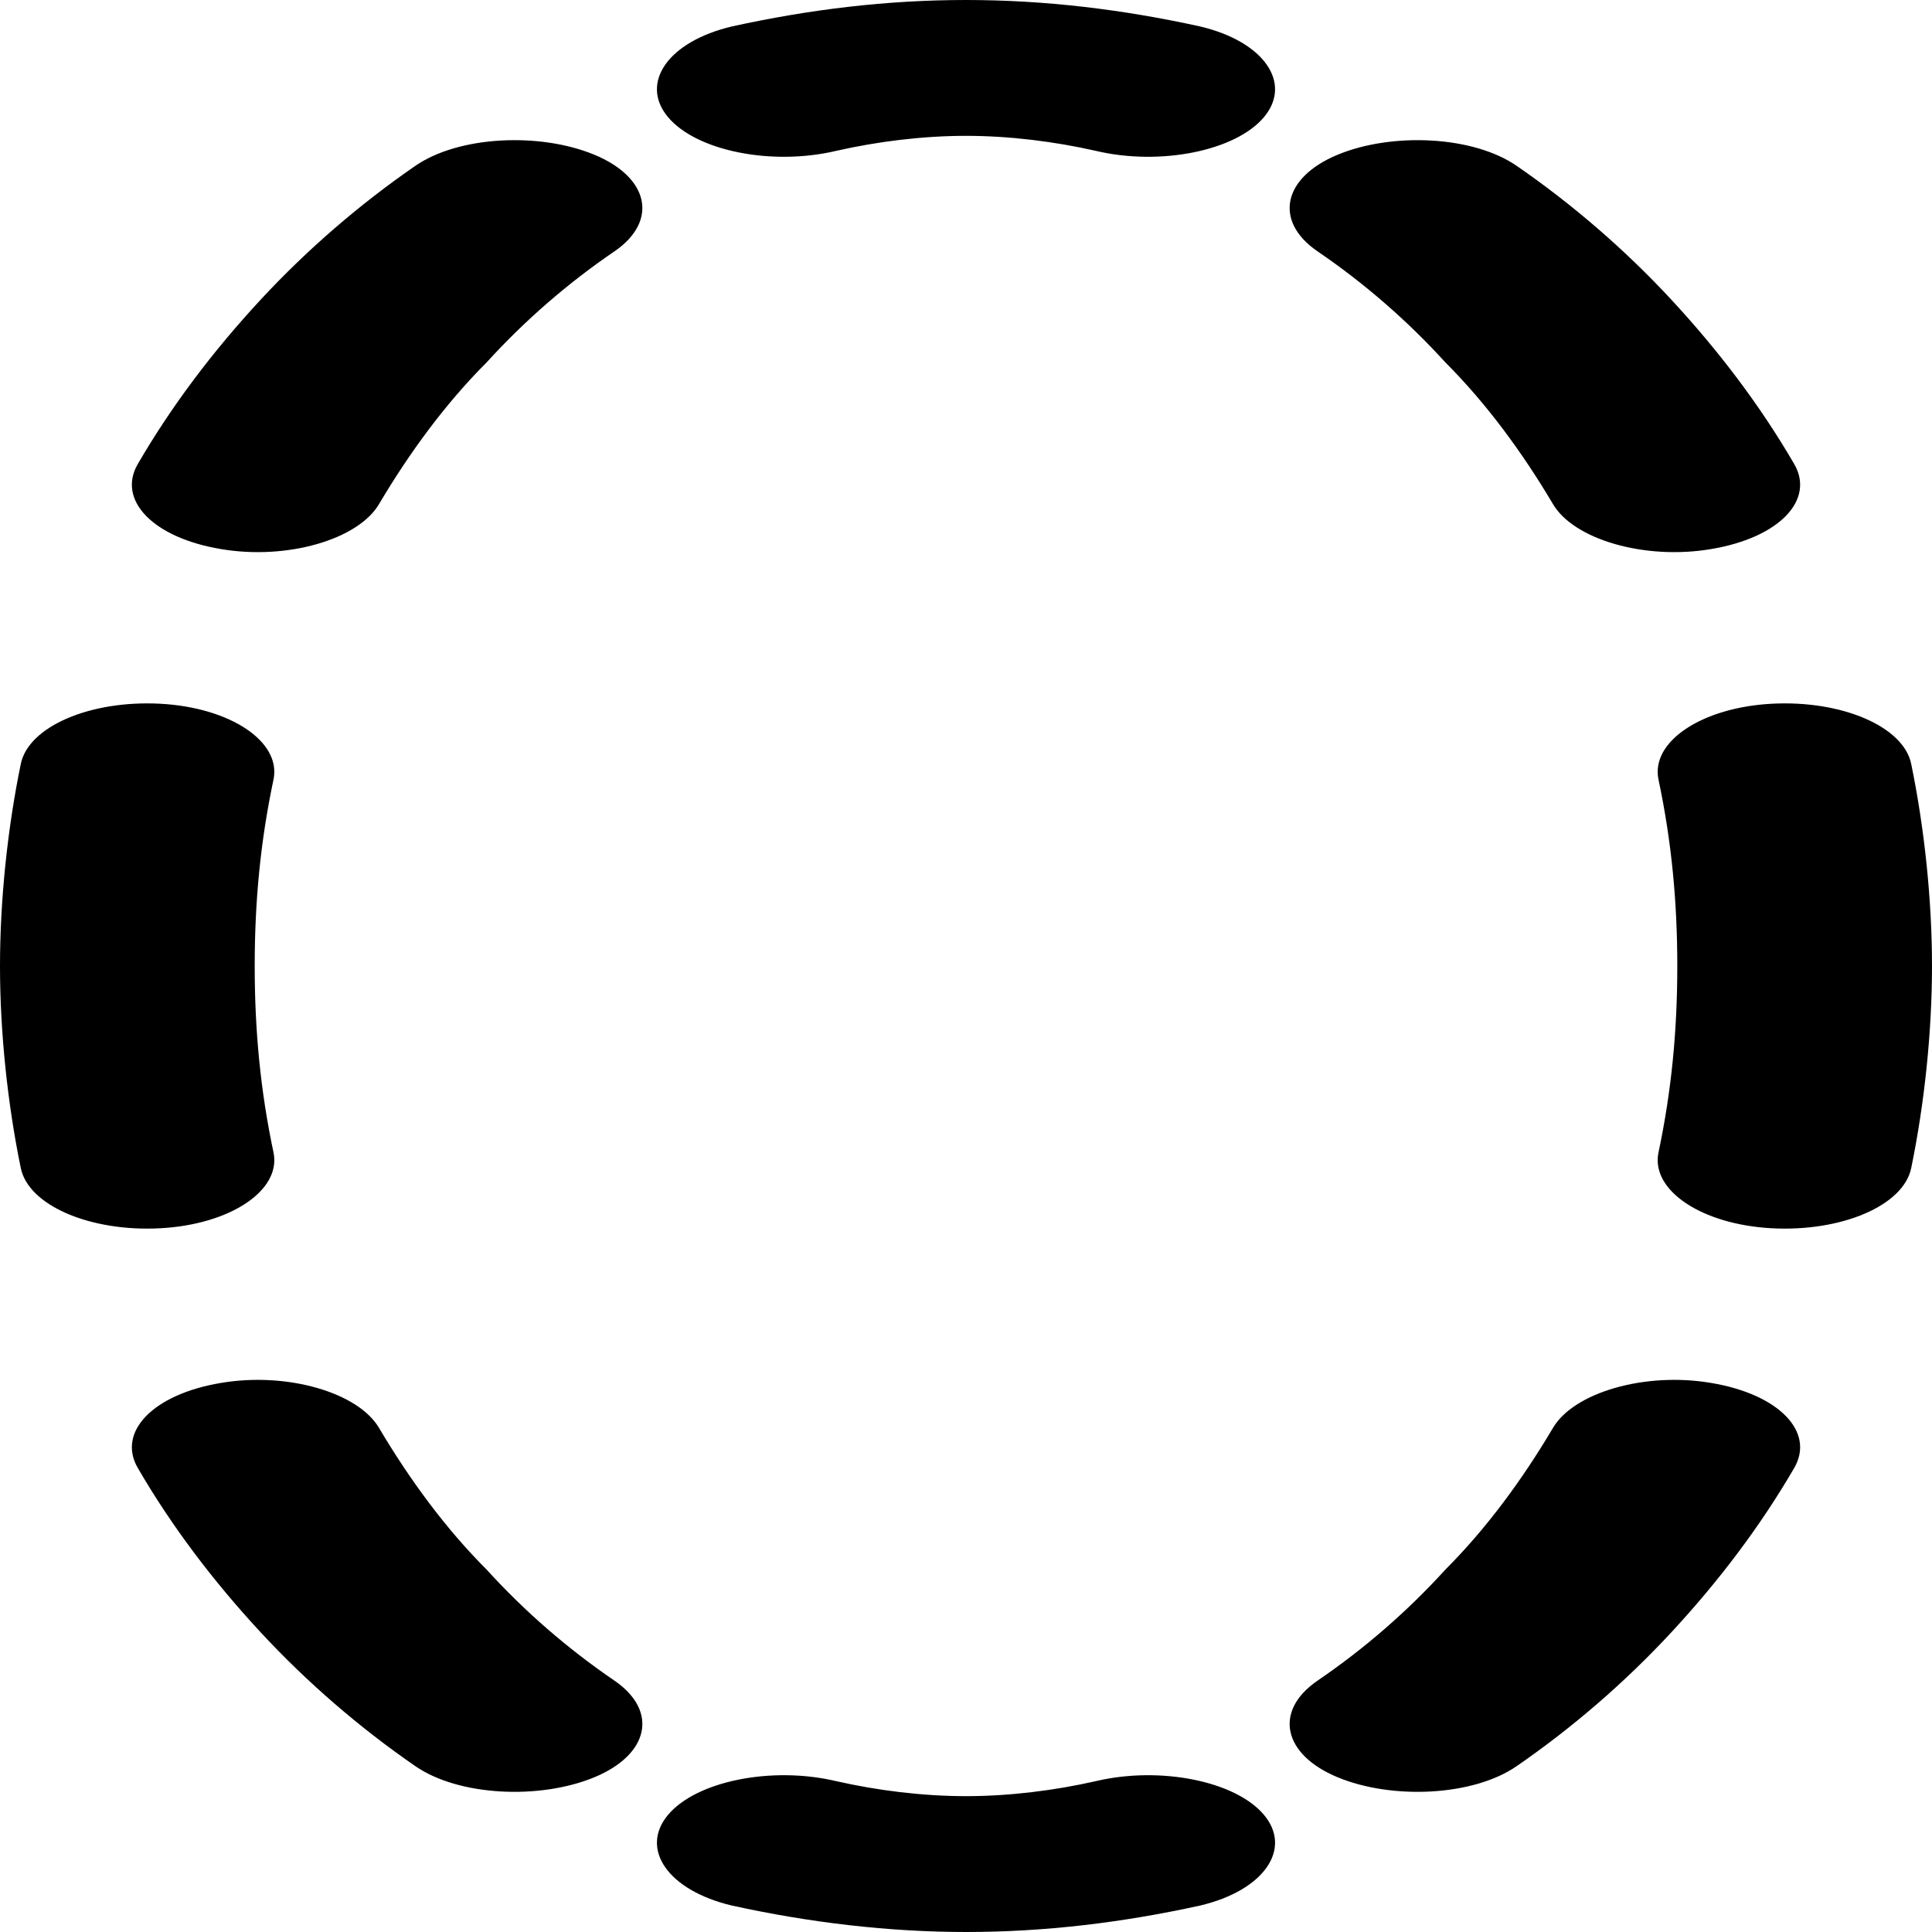 <?xml version="1.0" encoding="UTF-8"?>
<!DOCTYPE svg PUBLIC "-//W3C//DTD SVG 1.1//EN" "http://www.w3.org/Graphics/SVG/1.1/DTD/svg11.dtd">
<!-- Creator: CorelDRAW X8 -->
<svg xmlns="http://www.w3.org/2000/svg" xml:space="preserve" width="1024px" height="1024px" version="1.1" style="shape-rendering:geometricPrecision; text-rendering:geometricPrecision; image-rendering:optimizeQuality; fill-rule:evenodd; clip-rule:evenodd"
viewBox="0 0 1024 1024"
 xmlns:xlink="http://www.w3.org/1999/xlink">
 <defs>
  <style type="text/css">
   <![CDATA[
    .fil0 {fill:black;fill-rule:nonzero}
   ]]>
  </style>
 </defs>
 <g id="Layer_x0020_1">
  <path class="fil0" d="M443 80c-34,8 -74,0 -89,-18 -15,-18 0,-40 34,-48 41,-9 82,-14 124,-14 42,0 83,5 124,14 34,8 49,30 34,48 -15,18 -55,26 -89,18 -22,-5 -46,-8 -69,-8 -23,0 -47,3 -69,8zm255 53c-23,-16 -18,-39 11,-51 29,-12 72,-10 95,6 29,20 57,44 82,71 25,27 47,56 65,87 11,19 -8,39 -44,45 -35,6 -73,-5 -84,-24 -16,-27 -35,-53 -57,-75 -20,-22 -43,-42 -68,-59zm181 280c-4,-20 23,-38 60,-40 37,-2 70,12 74,32 7,34 11,72 11,107 0,35 -4,73 -11,107 -4,20 -37,34 -74,32 -37,-2 -64,-20 -60,-40 7,-33 10,-65 10,-99 0,-34 -3,-66 -10,-99zm-56 344c11,-19 49,-30 84,-24 36,6 55,26 44,45 -18,31 -40,60 -65,87 -25,27 -53,51 -82,71 -23,16 -66,18 -95,6 -29,-12 -34,-35 -11,-51 25,-17 48,-37 68,-59 22,-22 41,-48 57,-75zm-242 187c34,-8 74,0 89,18 15,18 0,40 -34,48 -41,9 -82,14 -124,14 -41,0 -83,-5 -124,-14 -34,-8 -49,-30 -34,-48 15,-18 55,-26 89,-18 22,5 46,8 69,8 23,0 47,-3 69,-8zm-255 -53c23,16 18,39 -11,51 -29,12 -72,10 -95,-6 -29,-20 -57,-44 -82,-71 -25,-27 -47,-56 -65,-87 -11,-19 8,-39 44,-45 35,-6 73,5 84,24 16,27 35,53 57,75 20,22 43,42 68,59zm-181 -280c4,20 -23,38 -60,40 -37,2 -70,-12 -74,-32 -7,-34 -11,-72 -11,-107 0,-35 4,-73 11,-107 4,-20 37,-34 74,-32 37,2 64,20 60,40 -7,33 -10,65 -10,99 0,34 3,66 10,99zm56 -344c-11,19 -49,30 -84,24 -36,-6 -55,-26 -44,-45 18,-31 40,-60 65,-87 25,-27 53,-51 82,-71 23,-16 66,-18 95,-6 29,12 34,35 11,51 -25,17 -48,37 -68,59 -22,22 -41,48 -57,75z"/>
 </g>
</svg>
